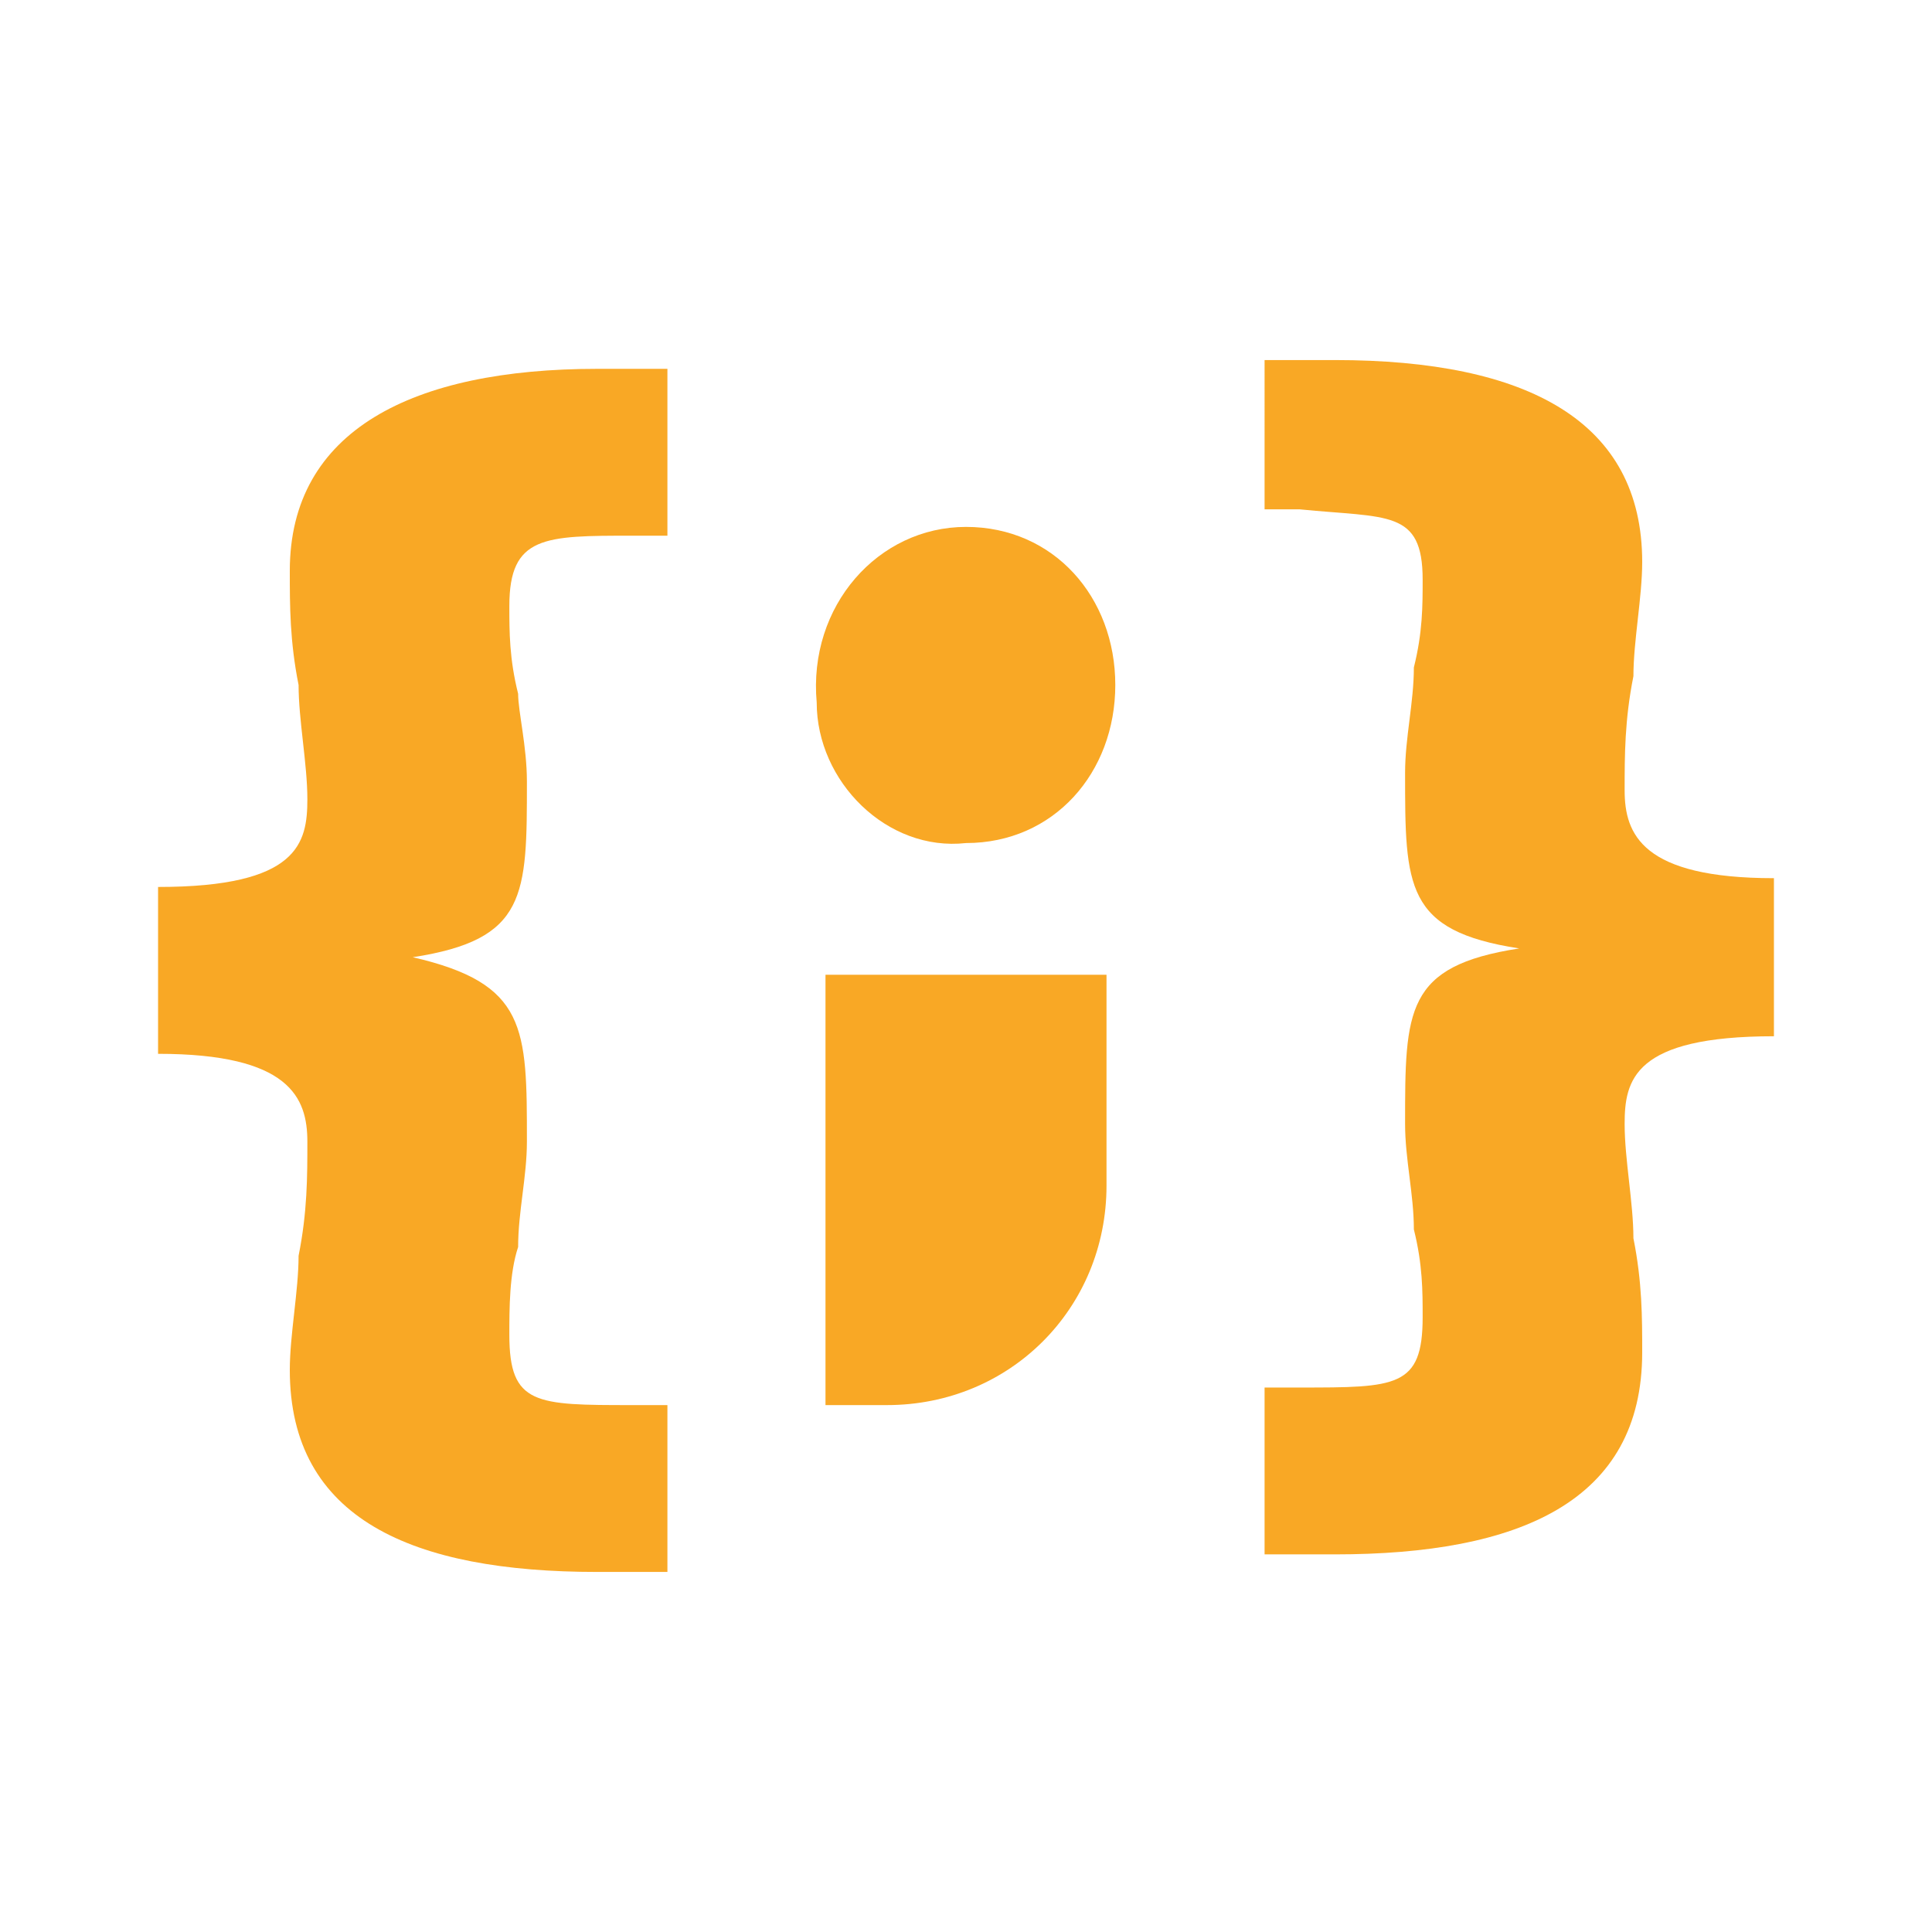 <?xml version="1.0" encoding="utf-8"?>
<!-- Generator: Adobe Illustrator 21.0.0, SVG Export Plug-In . SVG Version: 6.00 Build 0)  -->
<svg version="1.1" id="Layer_1" xmlns="http://www.w3.org/2000/svg" xmlns:xlink="http://www.w3.org/1999/xlink" x="0px" y="0px"
	 viewBox="0 0 22 22" style="enable-background:new 0 0 22 22;" xml:space="preserve">
<style type="text/css">
	.st0{fill:#F9A825;}
</style>
<g>
	<path class="st0" d="M9.3,8C9.2,6.9,10,6,11,6s1.7,0.8,1.7,1.8S12,9.6,11,9.6C10.1,9.7,9.3,8.9,9.3,8z"/>
	<path class="st0" d="M12.6,11.1H9.4V16h0.7c1.4,0,2.5-1.1,2.5-2.5C12.6,13.5,12.6,11.1,12.6,11.1z"/>
</g>
<g>
	<path class="st0" d="M20.2,11.8c-1.6,0-1.7,0.5-1.7,1c0,0.4,0.1,0.9,0.1,1.3c0.1,0.5,0.1,0.9,0.1,1.3c0,1.7-1.4,2.3-3.5,2.3h-0.8
		v-1.9h0.4c1.1,0,1.4,0,1.4-0.8c0-0.3,0-0.6-0.1-1c0-0.4-0.1-0.8-0.1-1.2c0-1.3,0-1.8,1.3-2l0,0c-1.3-0.2-1.3-0.7-1.3-2
		c0-0.4,0.1-0.8,0.1-1.2c0.1-0.4,0.1-0.7,0.1-1c0-0.8-0.4-0.7-1.4-0.8h-0.4V4.1h0.8c2.2,0,3.5,0.7,3.5,2.3c0,0.4-0.1,0.9-0.1,1.3
		c-0.1,0.5-0.1,0.9-0.1,1.3c0,0.5,0.2,1,1.7,1V11.8z"/>
	<g>
		<path class="st0" d="M1.8,10.1c1.6,0,1.7-0.5,1.7-1c0-0.4-0.1-0.9-0.1-1.3C3.3,7.3,3.3,6.9,3.3,6.5c0-1.6,1.4-2.3,3.5-2.3h0.8v1.9
			H7.2c-1,0-1.4,0-1.4,0.8c0,0.3,0,0.6,0.1,1c0,0.2,0.1,0.6,0.1,1c0,1.3,0,1.8-1.3,2l0,0C6,11.2,6,11.7,6,13c0,0.4-0.1,0.8-0.1,1.2
			c-0.1,0.3-0.1,0.7-0.1,1C5.8,16,6.1,16,7.2,16h0.4v1.9H6.8c-2.1,0-3.5-0.6-3.5-2.3c0-0.4,0.1-0.9,0.1-1.3c0.1-0.5,0.1-0.9,0.1-1.3
			c0-0.5-0.2-1-1.7-1V10.1z"/>
	</g>
</g>
</svg>
